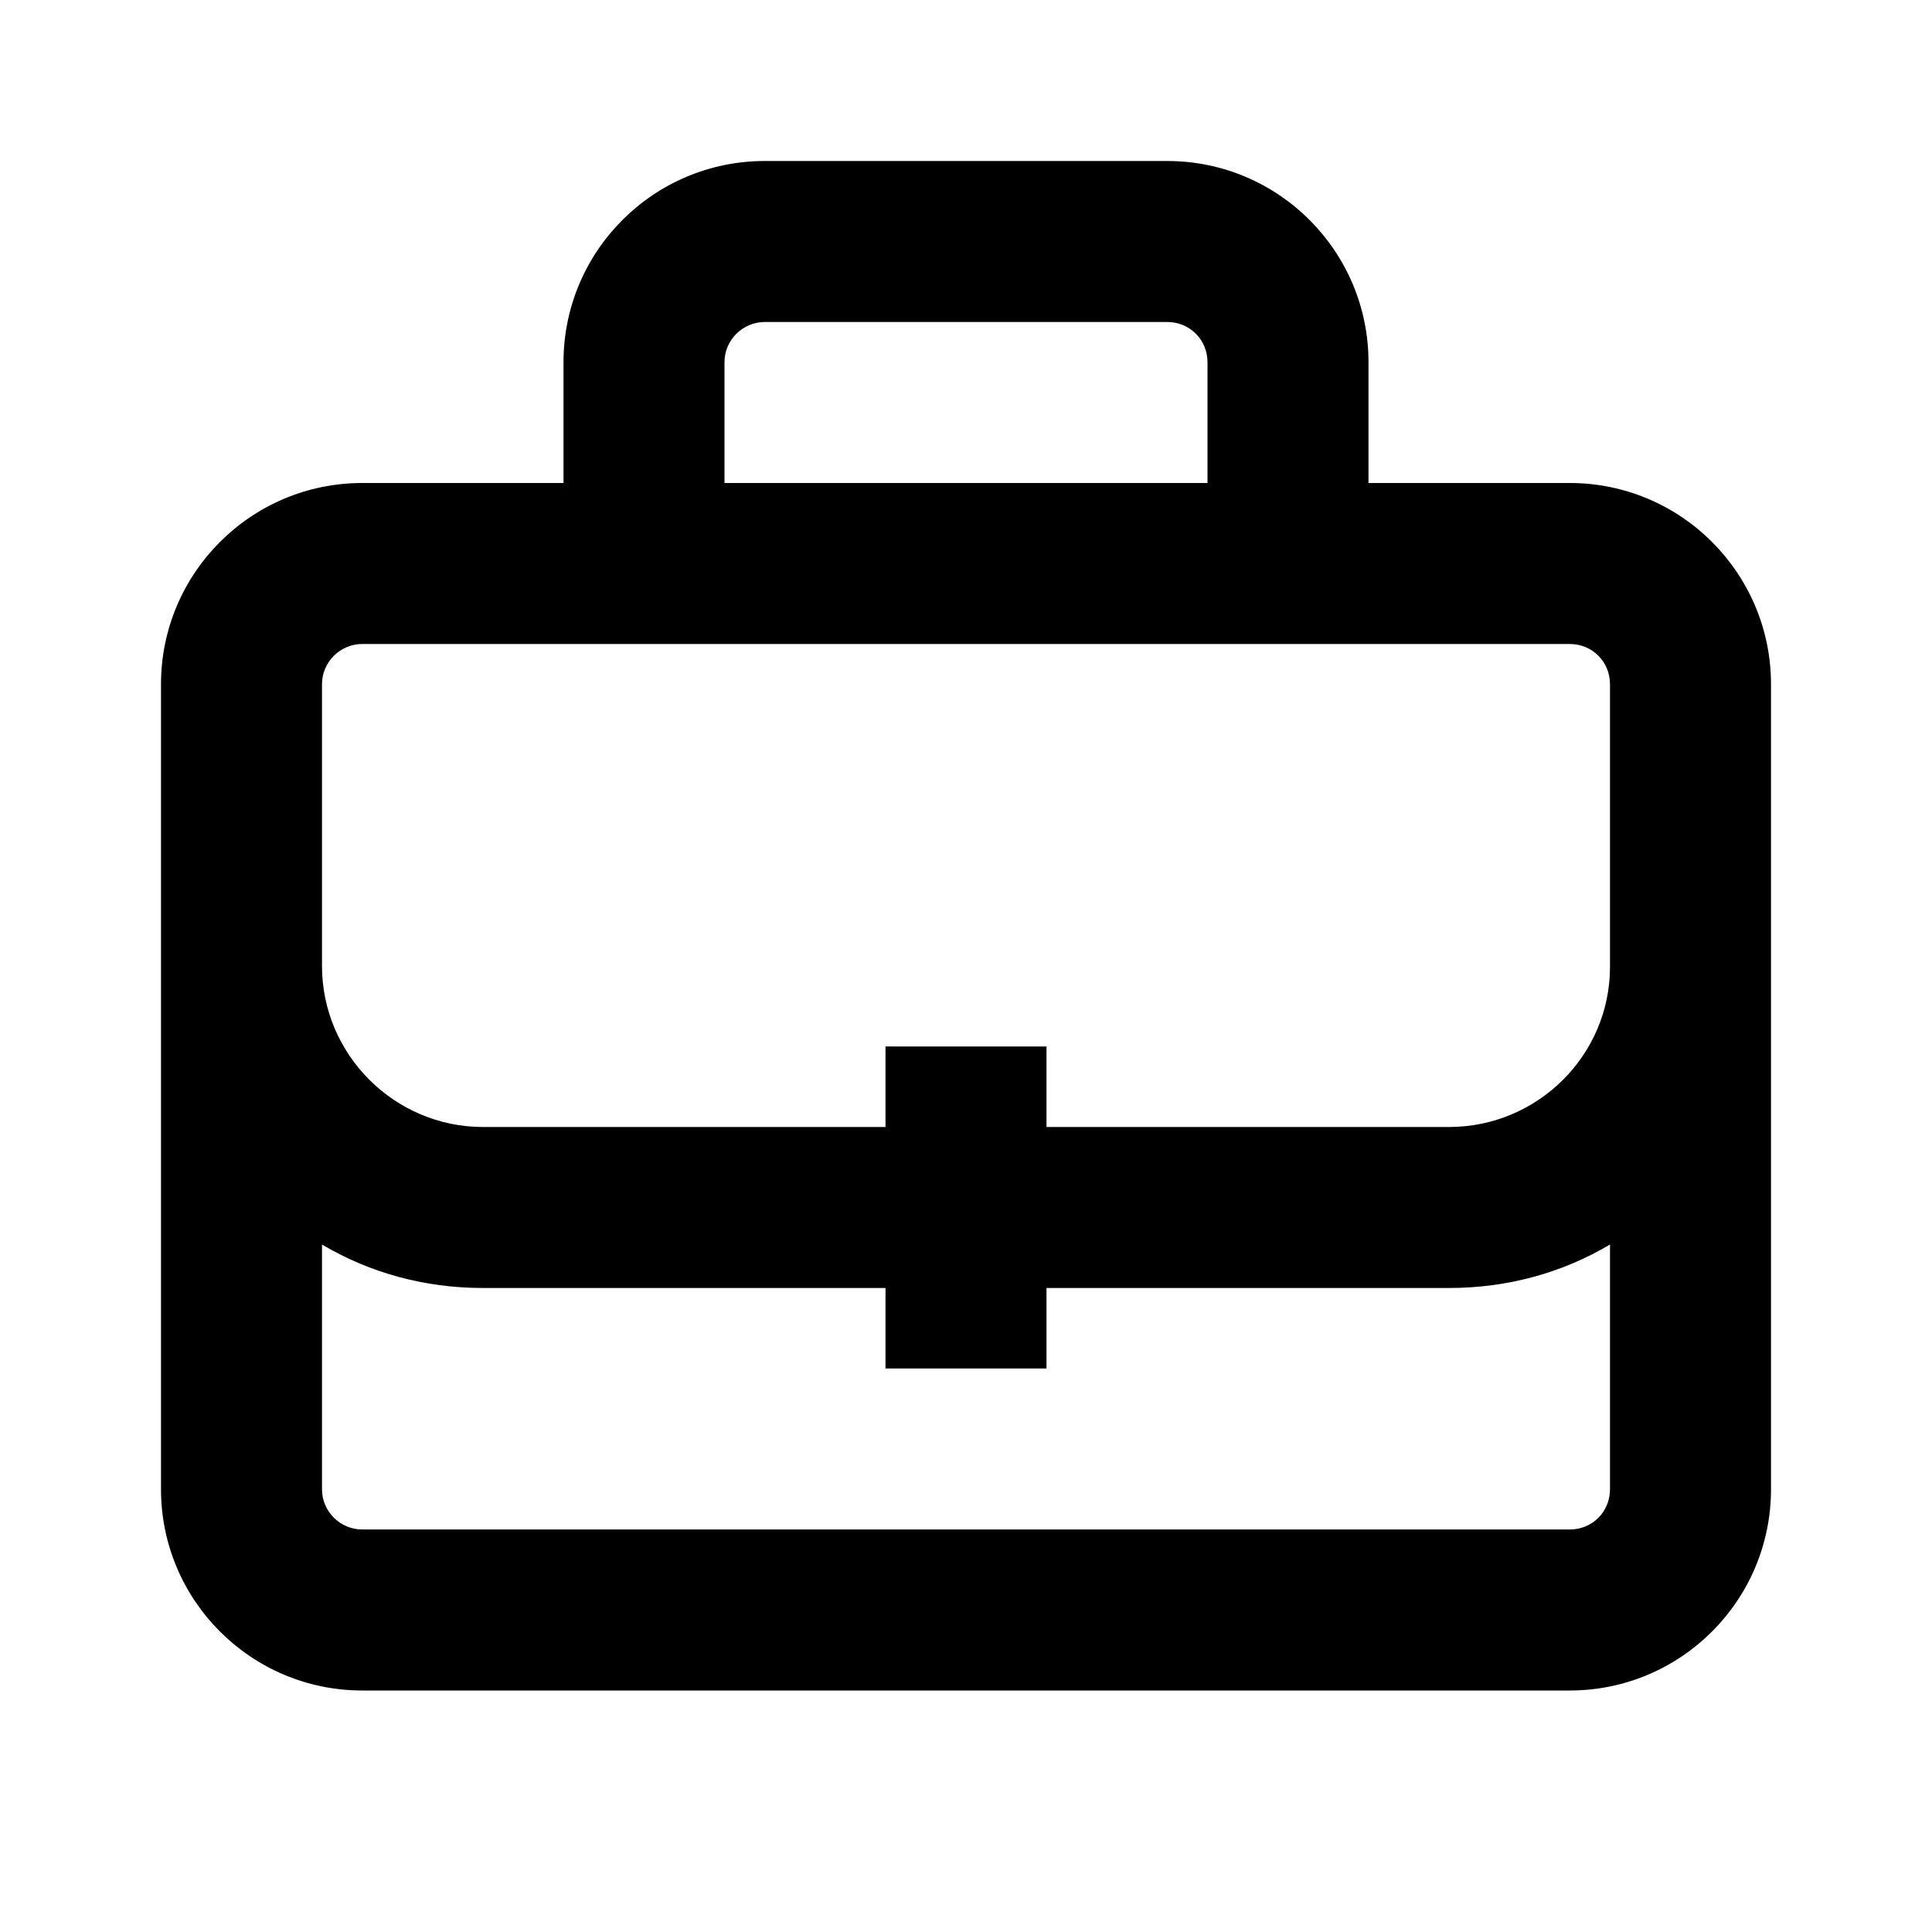 <svg  xmlns="http://www.w3.org/2000/svg" viewBox="0 0 24 24" aria-hidden="true" class="r-4qtqp9 r-yyyyoo r-dnmrzs r-bnwqim r-lrvibr r-m6rgpd r-18jsvk2 r-lwhw9o r-cnnz9e"><g><path d="M19.5 6H17V4.5C17 3.12 15.88 2 14.5 2h-5C8.12 2 7 3.12 7 4.5V6H4.5C3.12 6 2 7.12 2 8.5v10C2 19.88 3.12 21 4.5 21h15c1.38 0 2.5-1.12 2.5-2.5v-10C22 7.12 20.88 6 19.5 6zM9 4.5c0-.28.23-.5.5-.5h5c.28 0 .5.22.5.5V6H9V4.5zm11 14c0 .28-.22.5-.5.5h-15c-.27 0-.5-.22-.5-.5v-3.04c.59.35 1.27.54 2 .54h5v1h2v-1h5c.73 0 1.41-.19 2-.54v3.04zm0-6.49c0 1.1-.9 1.99-2 1.99h-5v-1h-2v1H6c-1.1 0-2-.9-2-2V8.5c0-.28.23-.5.5-.5h15c.28 0 .5.22.5.5v3.51z" ></path></g></svg>
